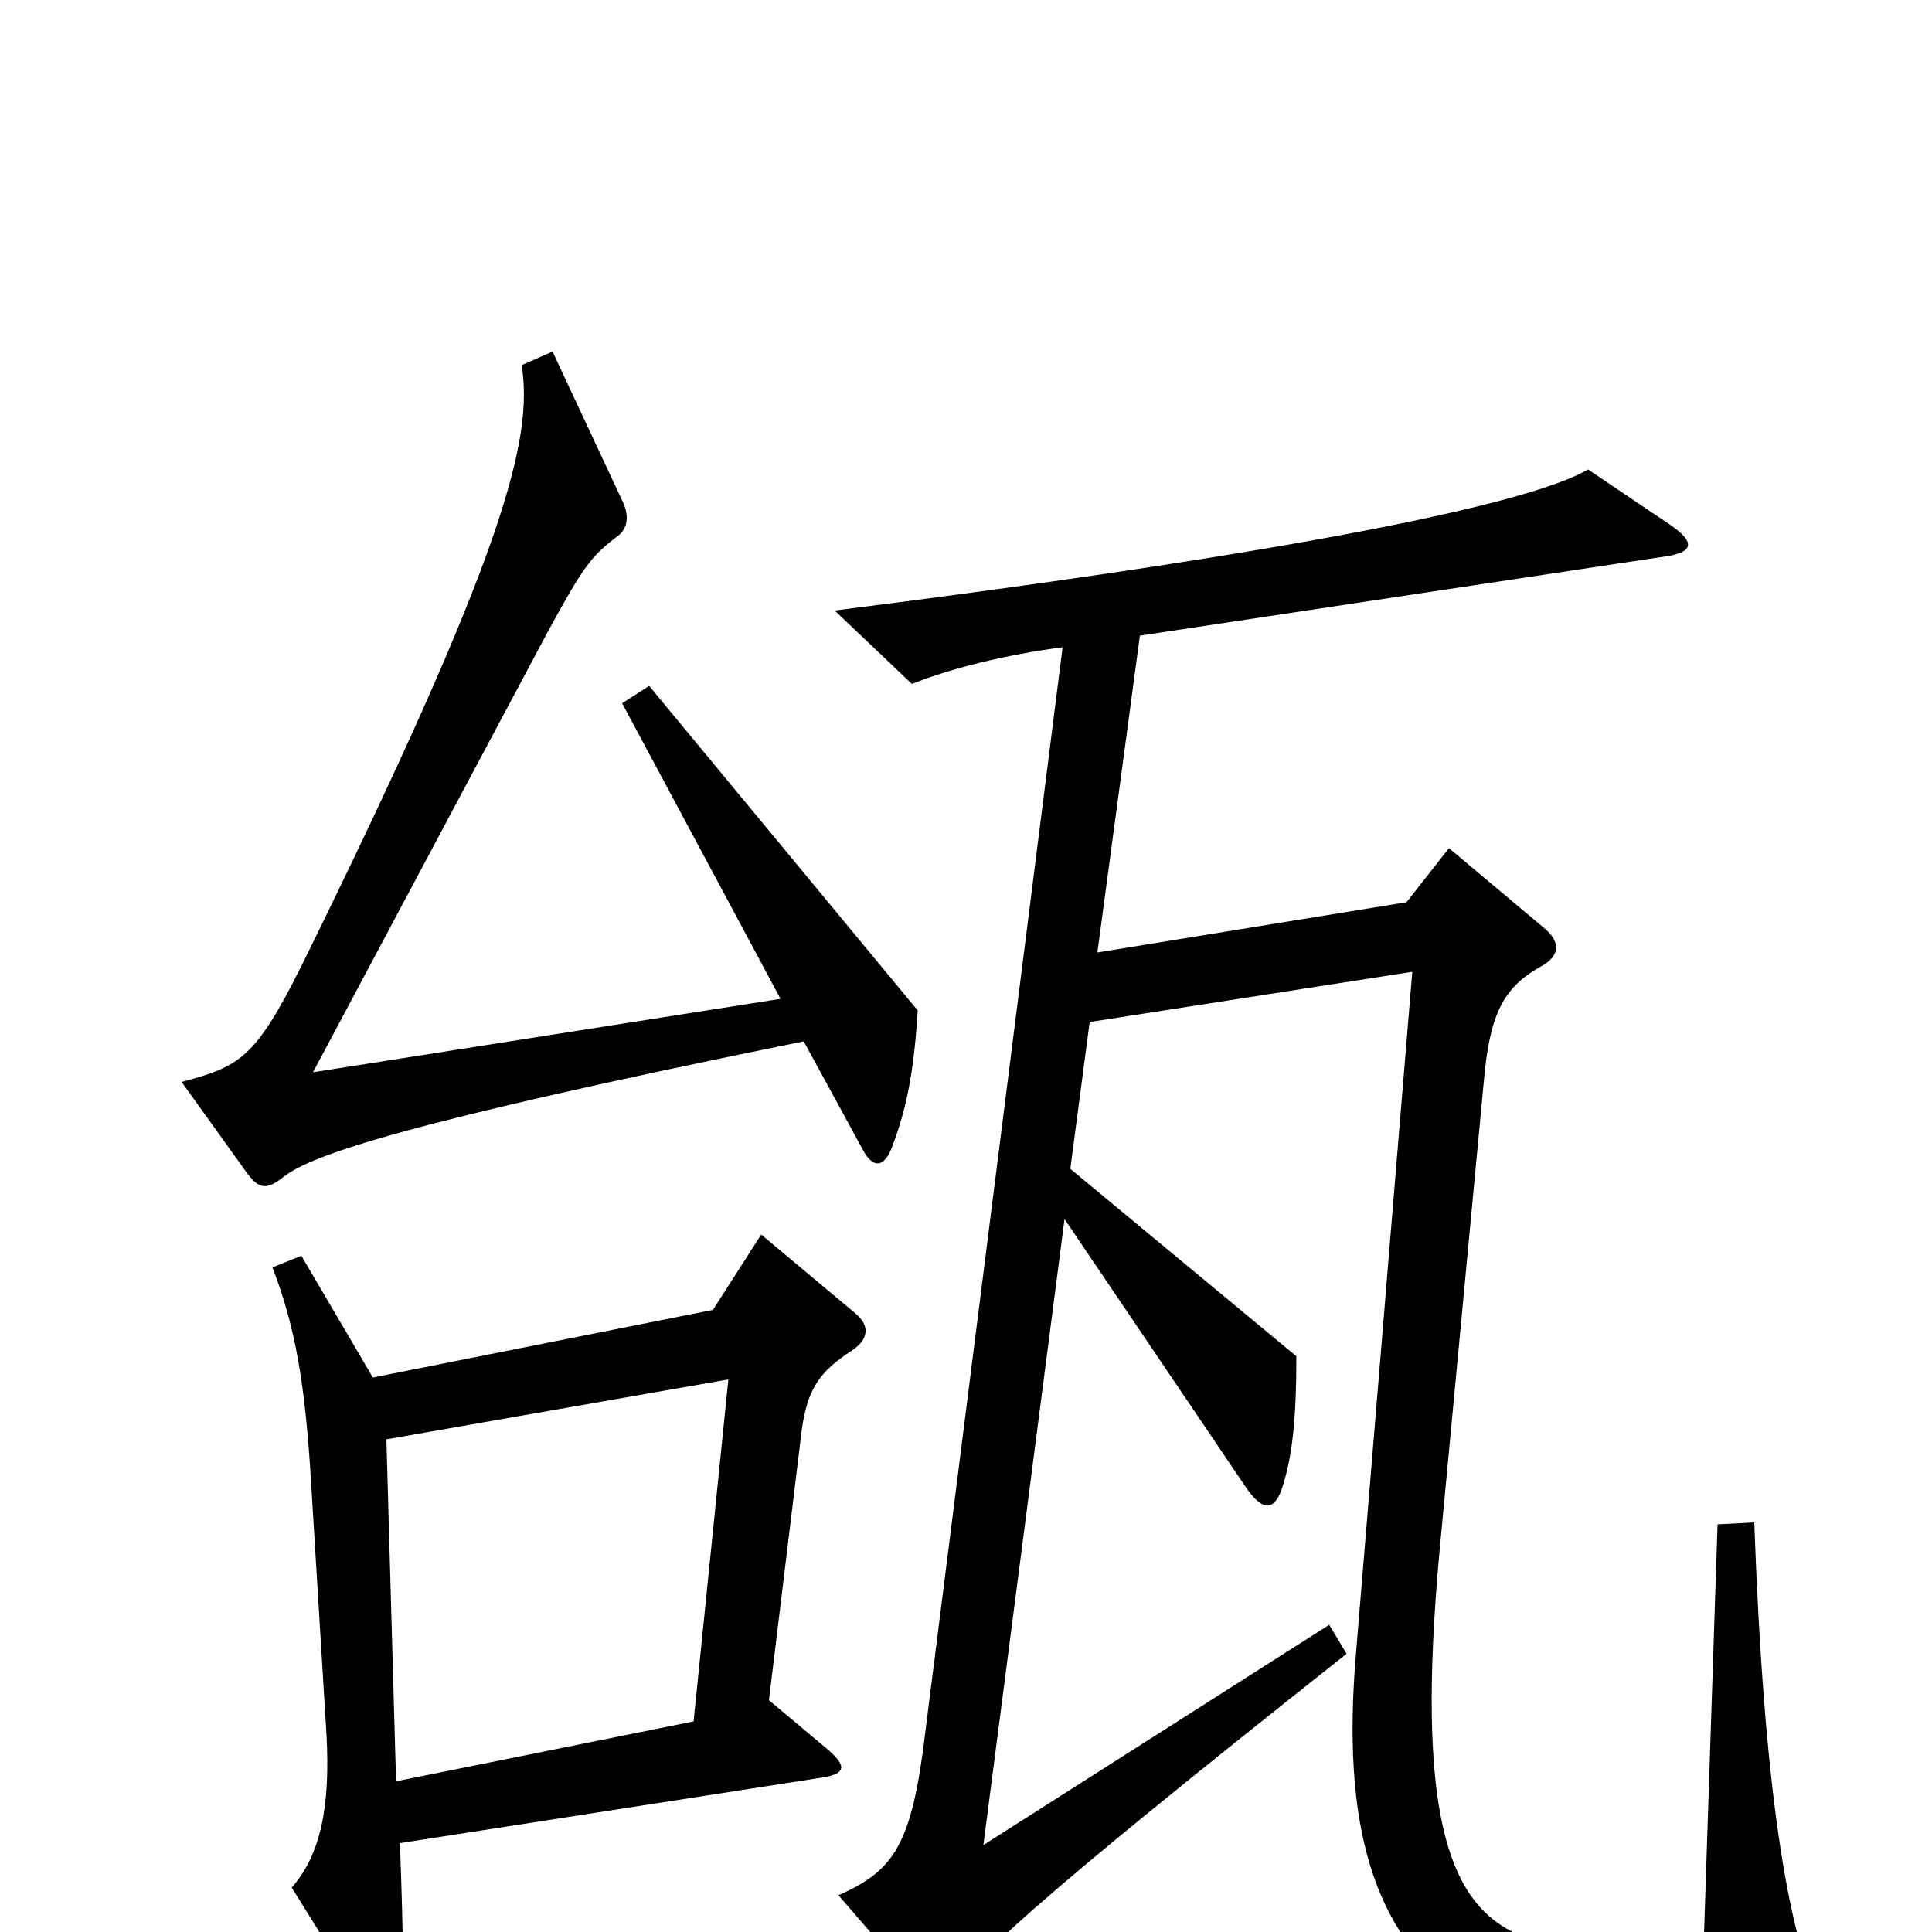 <svg xmlns="http://www.w3.org/2000/svg" viewBox="0 -1000 1000 1000">
	<path fill="#000000" d="M475 -477L336 -645L322 -636L404 -483L162 -445L283 -672C302 -707 306 -712 319 -722C325 -726 326 -733 322 -741L286 -818L270 -811C276 -773 262 -715 156 -500C132 -452 124 -448 94 -440L127 -394C134 -384 138 -384 147 -391C161 -402 209 -419 416 -461L446 -406C452 -394 458 -396 462 -407C469 -426 473 -444 475 -477ZM942 36C925 -2 913 -74 908 -212L889 -211L882 1C853 18 814 15 783 0C749 -17 733 -64 745 -196L768 -440C771 -475 778 -489 798 -500C807 -505 808 -512 800 -519L750 -561L728 -533L568 -507L590 -671L862 -712C876 -714 878 -719 865 -728L822 -757C791 -739 670 -714 432 -684L472 -646C492 -654 520 -661 550 -665L479 -104C472 -45 463 -32 434 -19L479 33C484 39 490 38 494 31C503 15 529 -11 697 -144L688 -159L509 -45L551 -369L645 -230C654 -217 660 -218 664 -231C669 -247 671 -266 671 -298L554 -395L564 -471L731 -497L702 -146C694 -54 711 -1 756 34C784 56 856 62 932 51C944 49 945 42 942 36ZM443 -320L394 -361L369 -322L193 -287L156 -350L141 -344C153 -313 158 -283 161 -233L169 -102C171 -65 166 -40 151 -23L192 43C198 53 205 51 207 39C209 26 209 9 207 -46L426 -80C438 -82 438 -86 429 -94L398 -120L415 -260C418 -281 424 -290 441 -301C450 -307 450 -314 443 -320ZM377 -286L359 -109L205 -78L200 -255Z"/>
</svg>